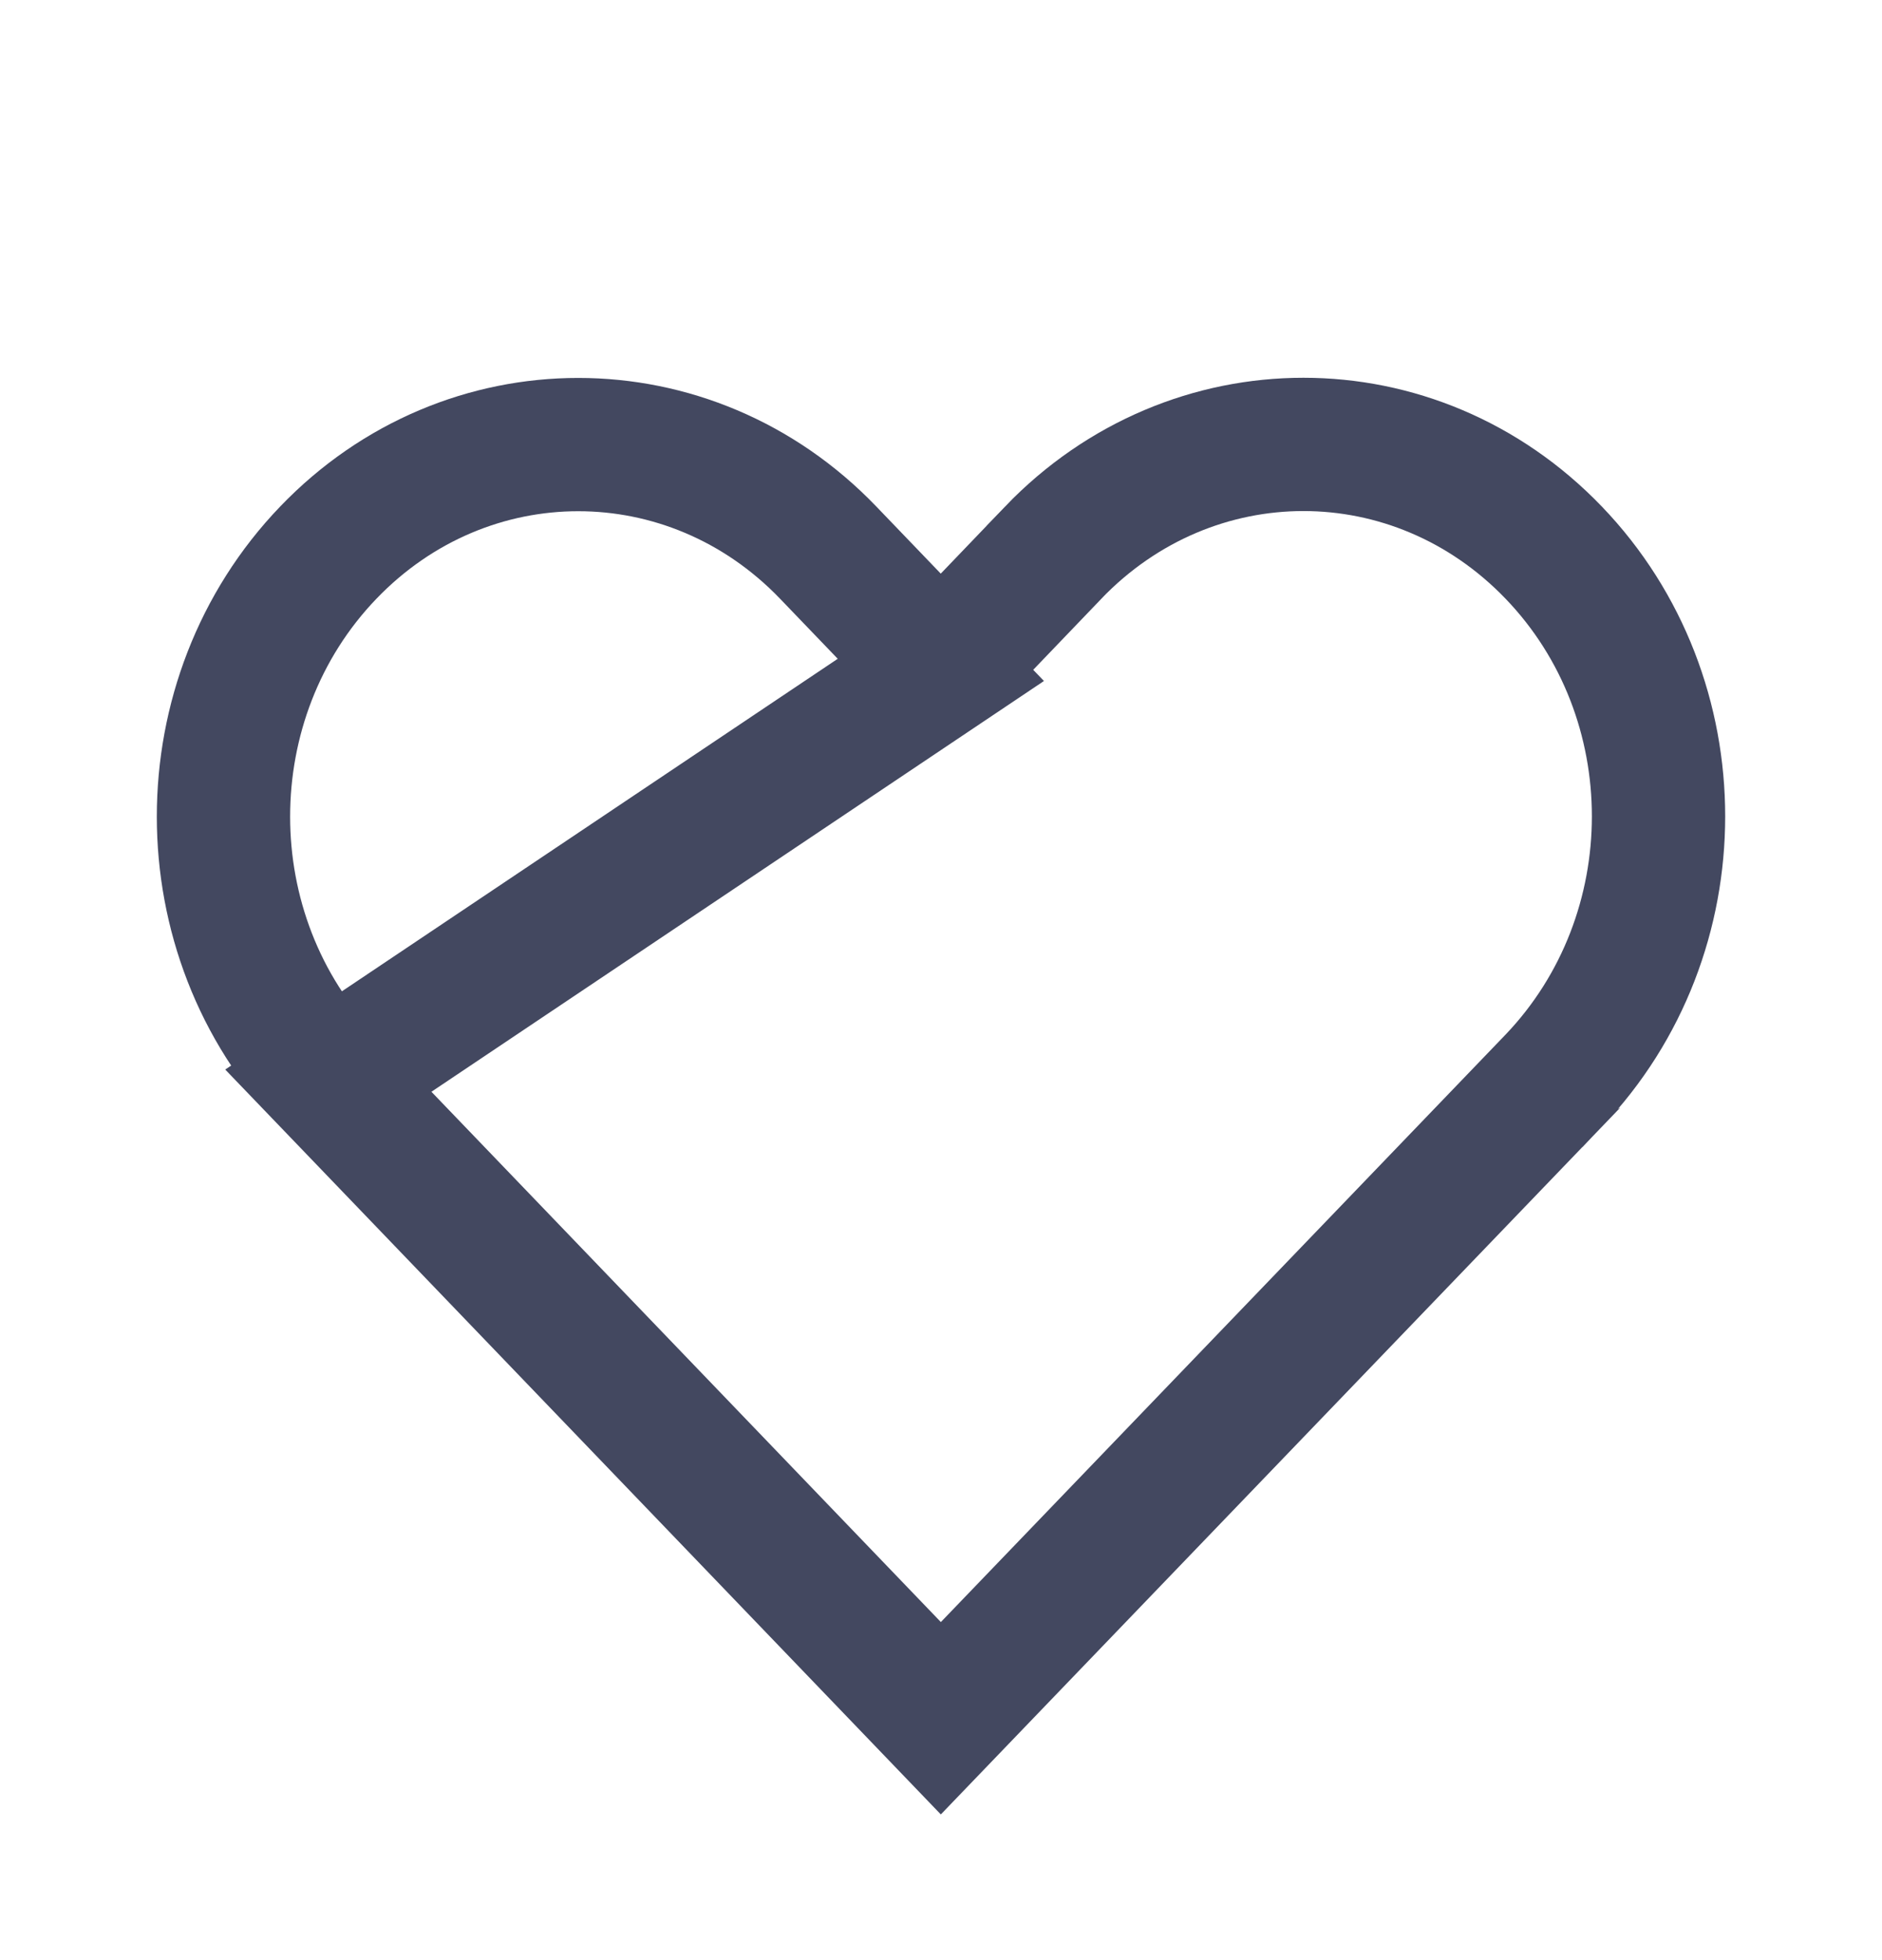 <svg width="24" height="25" viewBox="0 0 24 25" fill="none" xmlns="http://www.w3.org/2000/svg">
<path d="M11.998 8.544L11.384 7.905L10.561 7.048L10.561 7.048C8.797 5.211 5.951 5.211 4.187 7.048L4.187 7.048C2.404 8.904 2.404 11.927 4.187 13.783L11.998 8.544ZM11.998 8.544L12.611 7.904L13.431 7.049C13.431 7.049 13.431 7.048 13.431 7.048C15.199 5.208 18.046 5.208 19.814 7.049C21.596 8.904 21.595 11.917 19.815 13.782C19.814 13.782 19.814 13.783 19.814 13.783L11.998 21.915L4.187 13.783L11.998 8.544Z" stroke="#434860" stroke-width="1.7"/>
</svg>
